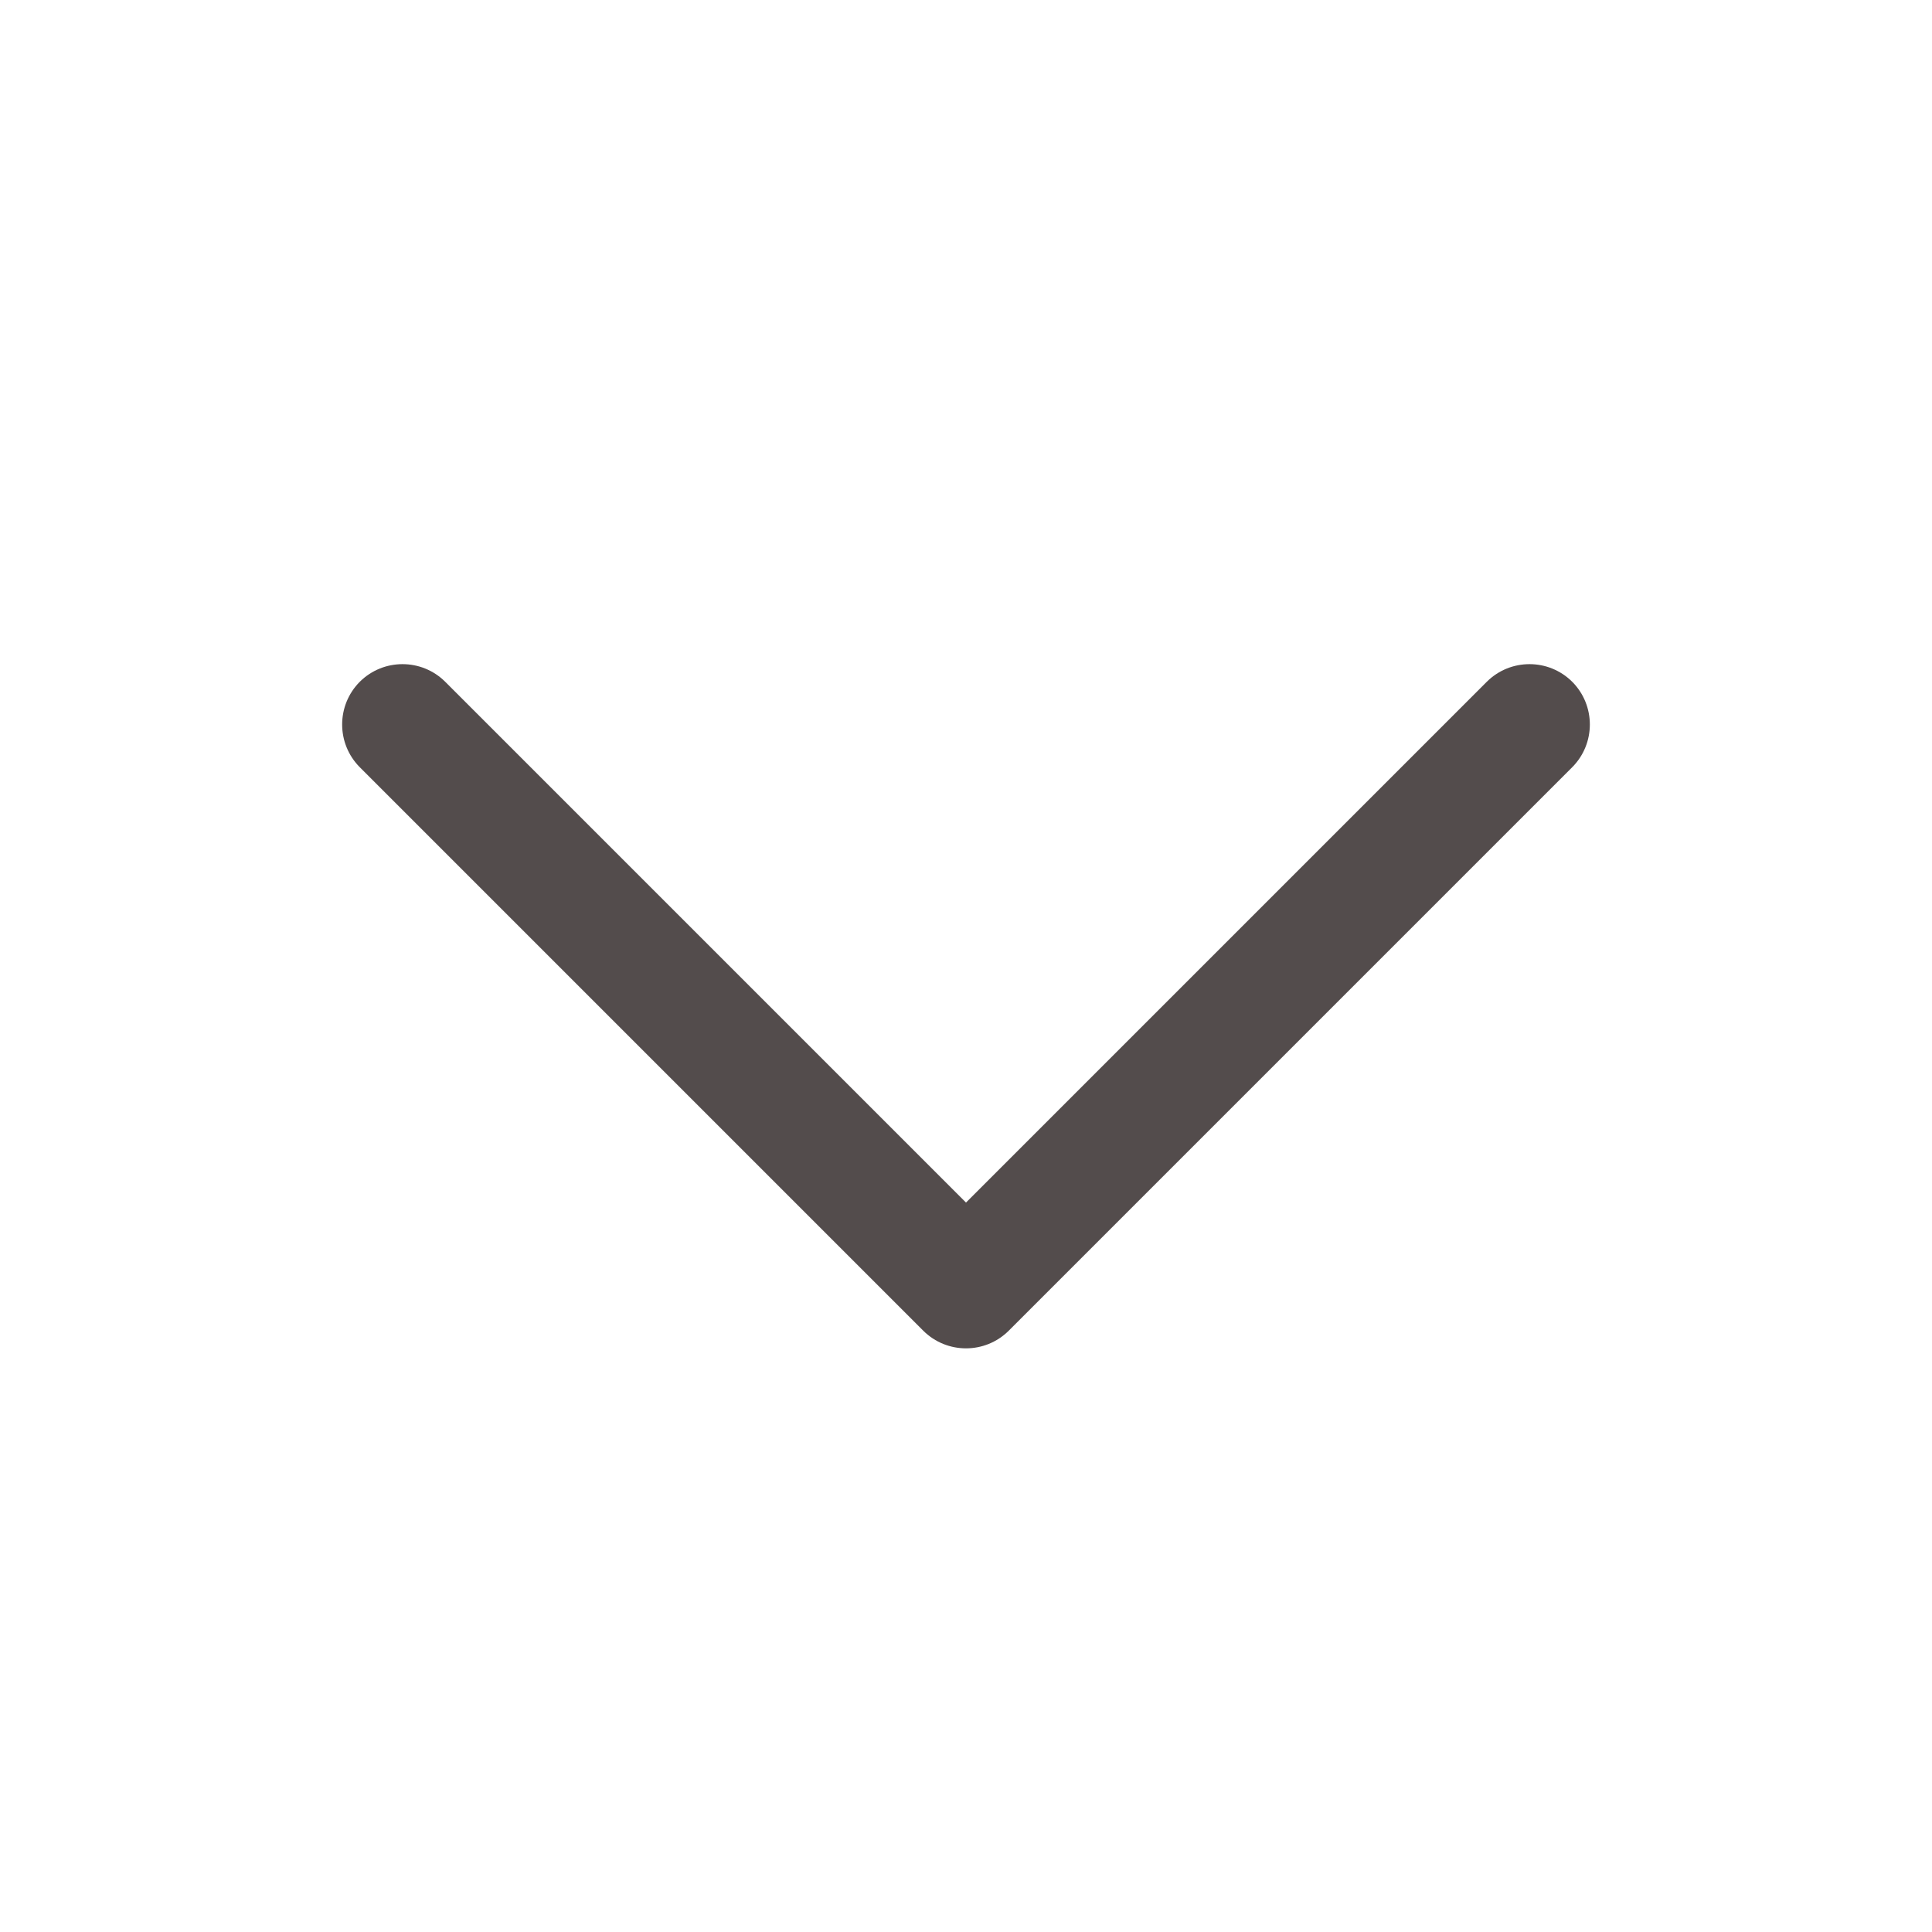 <svg width="18" height="18" viewBox="0 0 18 18" fill="none" xmlns="http://www.w3.org/2000/svg">
<g id="icon/outlined/chevron_down">
<path id="icon" fill-rule="evenodd" clip-rule="evenodd" d="M3.352 6.352C3.572 6.133 3.928 6.133 4.148 6.352L9 11.204L13.852 6.352C14.072 6.133 14.428 6.133 14.648 6.352C14.867 6.572 14.867 6.928 14.648 7.148L9.398 12.398C9.178 12.617 8.822 12.617 8.602 12.398L3.352 7.148C3.133 6.928 3.133 6.572 3.352 6.352Z" fill="#534C4C"/>
</g>
</svg>
